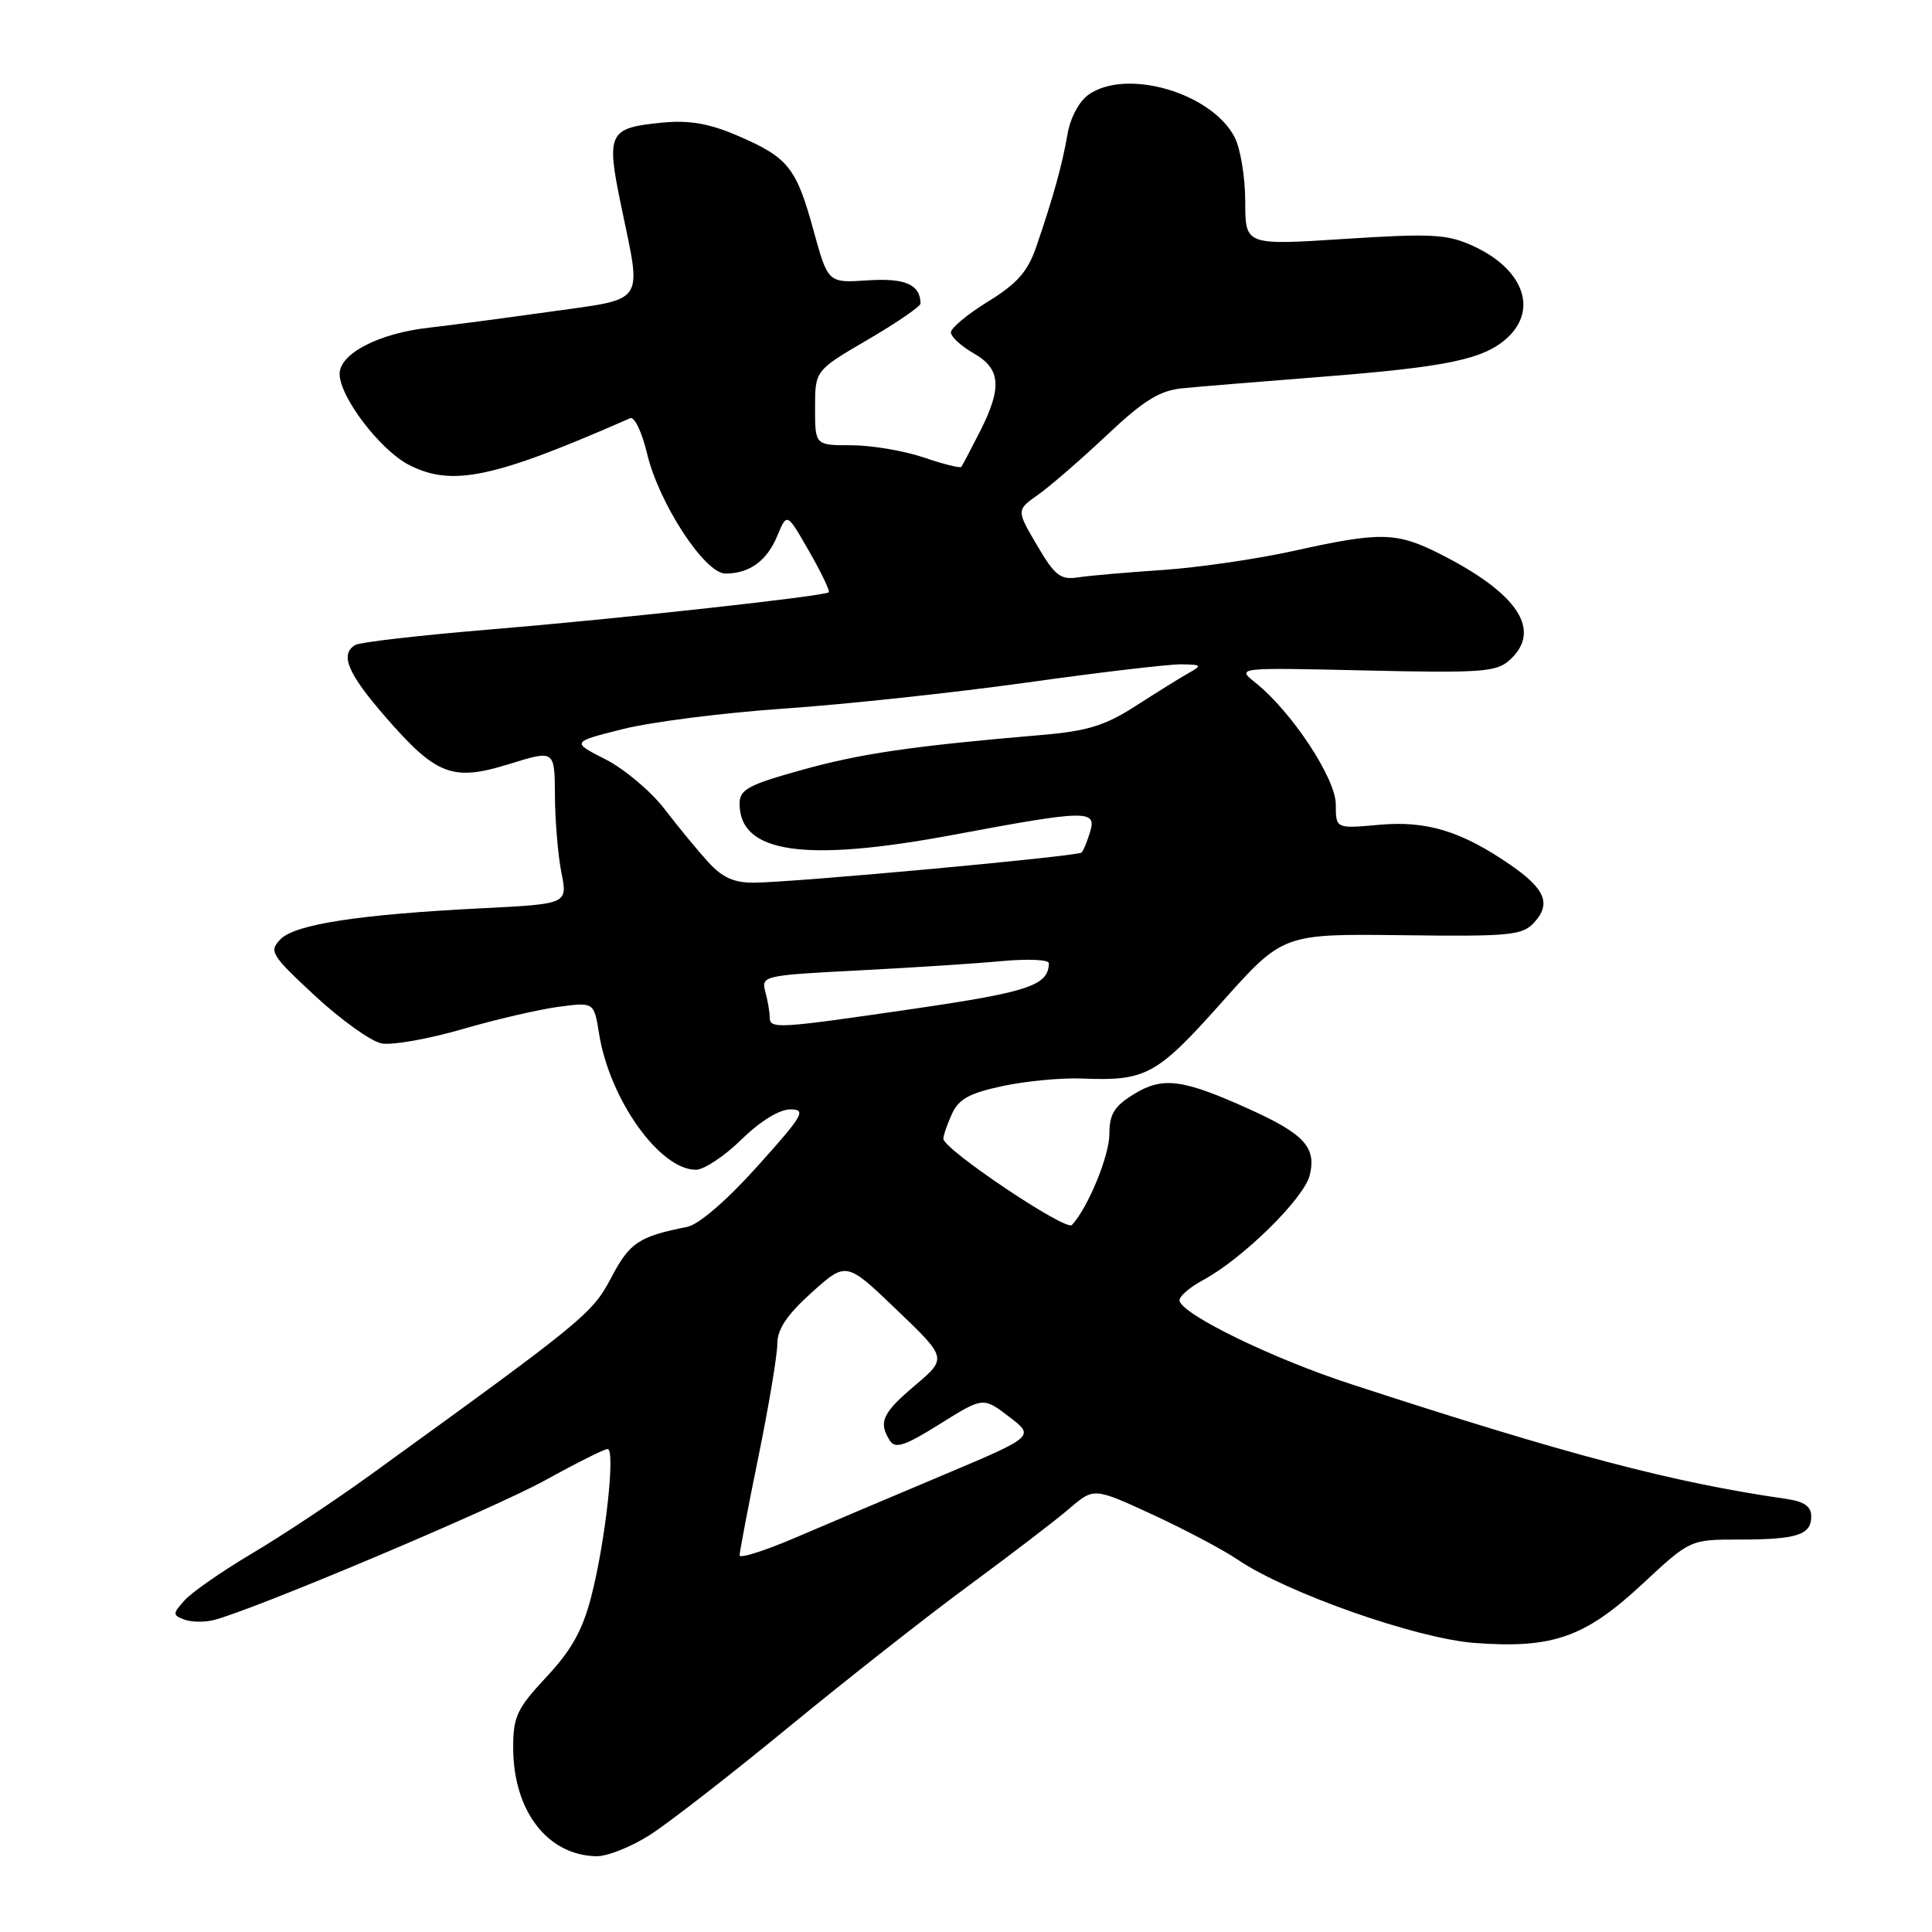 <?xml version="1.0" encoding="UTF-8" standalone="no"?>
<!DOCTYPE svg PUBLIC "-//W3C//DTD SVG 1.1//EN" "http://www.w3.org/Graphics/SVG/1.1/DTD/svg11.dtd" >
<svg xmlns="http://www.w3.org/2000/svg" xmlns:xlink="http://www.w3.org/1999/xlink" version="1.1" viewBox="0 0 256 256">
 <g >
 <path fill="currentColor"
d=" M 86.05 243.18 C 88.50 241.63 96.80 235.18 104.50 228.85 C 112.20 222.53 123.00 214.04 128.50 210.00 C 134.00 205.95 139.95 201.40 141.72 199.87 C 144.95 197.11 144.95 197.11 152.72 200.69 C 157.00 202.67 162.07 205.35 164.00 206.66 C 170.50 211.08 187.73 217.13 195.40 217.70 C 205.73 218.47 210.00 216.97 217.57 209.94 C 223.95 204.00 223.95 204.00 230.39 204.00 C 238.10 204.00 240.00 203.39 240.00 200.94 C 240.00 199.62 239.08 198.96 236.75 198.62 C 221.64 196.45 207.74 192.78 179.00 183.40 C 168.78 180.07 156.95 174.34 156.30 172.41 C 156.13 171.89 157.53 170.63 159.41 169.62 C 164.66 166.79 172.77 158.82 173.54 155.74 C 174.46 152.04 172.83 150.26 165.50 146.95 C 156.68 142.97 154.07 142.63 150.25 144.98 C 147.65 146.57 147.00 147.63 147.00 150.25 C 147.00 153.15 144.16 160.04 142.03 162.32 C 141.23 163.17 125.00 152.28 125.00 150.89 C 125.00 150.45 125.51 148.97 126.14 147.59 C 127.04 145.62 128.49 144.83 132.89 143.90 C 135.98 143.24 140.69 142.80 143.36 142.91 C 151.86 143.26 153.27 142.49 161.90 132.80 C 170.00 123.73 170.00 123.73 185.79 123.92 C 200.22 124.10 201.73 123.95 203.32 122.20 C 205.55 119.74 204.73 117.78 200.18 114.63 C 193.66 110.13 189.05 108.72 182.75 109.29 C 177.00 109.81 177.00 109.81 177.00 106.59 C 177.00 103.15 171.16 94.30 166.36 90.47 C 163.82 88.45 163.82 88.45 180.95 88.84 C 196.28 89.19 198.29 89.05 200.04 87.46 C 204.37 83.54 201.18 78.66 190.89 73.44 C 185.05 70.48 182.95 70.44 171.45 72.99 C 166.53 74.08 158.68 75.22 154.00 75.53 C 149.32 75.84 144.29 76.28 142.82 76.51 C 140.52 76.86 139.76 76.27 137.41 72.25 C 134.67 67.59 134.67 67.59 137.57 65.54 C 139.16 64.42 143.25 60.87 146.65 57.67 C 151.55 53.05 153.65 51.75 156.67 51.45 C 158.78 51.24 167.03 50.56 175.00 49.94 C 191.84 48.62 196.65 47.61 199.75 44.74 C 203.84 40.95 201.79 35.56 195.10 32.55 C 191.73 31.02 189.63 30.92 178.13 31.66 C 165.00 32.51 165.00 32.51 165.00 26.71 C 165.00 23.51 164.37 19.68 163.60 18.19 C 160.56 12.31 149.28 9.01 144.26 12.53 C 142.99 13.42 141.81 15.62 141.45 17.78 C 140.76 21.81 139.57 26.11 137.31 32.70 C 136.19 35.98 134.78 37.58 130.93 39.95 C 128.22 41.62 126.00 43.46 126.00 44.04 C 126.00 44.62 127.35 45.86 128.99 46.80 C 132.62 48.86 132.82 51.33 129.83 57.22 C 128.63 59.57 127.53 61.66 127.38 61.86 C 127.23 62.06 124.98 61.50 122.38 60.61 C 119.77 59.73 115.47 59.00 112.82 59.00 C 108.00 59.00 108.00 59.00 108.00 54.04 C 108.00 49.09 108.00 49.09 115.00 45.00 C 118.85 42.75 121.99 40.59 121.98 40.21 C 121.93 37.69 119.93 36.82 114.98 37.15 C 109.71 37.50 109.71 37.50 107.79 30.51 C 105.51 22.20 104.45 20.87 97.74 17.98 C 93.97 16.36 91.34 15.90 87.75 16.25 C 80.62 16.94 80.30 17.58 82.30 27.25 C 85.05 40.53 85.75 39.49 72.75 41.32 C 66.56 42.19 59.41 43.13 56.85 43.42 C 50.23 44.15 45.00 46.85 45.00 49.54 C 45.00 52.58 50.35 59.61 54.15 61.58 C 59.87 64.54 65.38 63.38 83.51 55.41 C 84.07 55.17 85.07 57.28 85.74 60.10 C 87.30 66.68 93.38 76.00 96.12 76.00 C 99.31 76.00 101.63 74.32 103.00 70.99 C 104.28 67.91 104.28 67.91 107.21 73.05 C 108.83 75.87 110.00 78.32 109.82 78.48 C 109.24 79.00 81.83 82.01 64.82 83.42 C 55.64 84.18 47.65 85.10 47.07 85.46 C 45.01 86.73 46.05 89.21 51.07 94.99 C 57.85 102.78 59.96 103.58 67.54 101.22 C 73.50 99.37 73.50 99.37 73.53 105.43 C 73.55 108.77 73.94 113.36 74.39 115.64 C 75.22 119.78 75.22 119.78 63.86 120.35 C 47.55 121.17 39.09 122.47 37.16 124.46 C 35.61 126.05 35.91 126.54 41.76 131.97 C 45.21 135.16 49.16 137.99 50.56 138.26 C 51.95 138.52 56.74 137.68 61.19 136.39 C 65.65 135.09 71.41 133.75 74.00 133.41 C 78.71 132.78 78.71 132.78 79.38 136.97 C 80.77 145.68 87.41 155.00 92.21 155.00 C 93.28 155.00 95.99 153.20 98.24 151.00 C 100.72 148.57 103.26 147.00 104.73 147.00 C 106.89 147.00 106.44 147.78 100.37 154.53 C 96.31 159.06 92.59 162.26 91.05 162.57 C 84.65 163.84 83.44 164.64 81.00 169.28 C 78.46 174.09 77.43 174.93 49.00 195.49 C 44.33 198.87 37.29 203.54 33.36 205.86 C 29.44 208.19 25.44 210.96 24.48 212.03 C 22.87 213.81 22.86 214.01 24.38 214.59 C 25.29 214.94 27.04 214.98 28.27 214.68 C 33.38 213.42 65.38 199.93 72.28 196.12 C 76.39 193.85 80.09 192.00 80.51 192.00 C 81.58 192.00 80.22 204.27 78.36 211.49 C 77.20 216.01 75.73 218.65 72.41 222.20 C 68.51 226.37 68.00 227.45 68.00 231.56 C 68.00 239.94 72.54 245.86 79.05 245.96 C 80.46 245.98 83.61 244.73 86.05 243.18 Z  M 98.00 206.09 C 98.00 205.64 99.12 199.75 100.50 193.00 C 101.88 186.25 103.00 179.52 103.00 178.04 C 103.00 176.12 104.30 174.19 107.57 171.25 C 112.14 167.15 112.14 167.15 118.82 173.56 C 125.50 179.96 125.50 179.96 121.25 183.57 C 116.91 187.24 116.36 188.44 117.91 190.89 C 118.62 192.01 119.91 191.59 124.53 188.69 C 130.27 185.10 130.27 185.10 133.70 187.72 C 137.13 190.33 137.13 190.33 124.81 195.52 C 118.04 198.37 109.24 202.10 105.25 203.81 C 101.26 205.51 98.00 206.54 98.00 206.09 Z  M 101.99 134.75 C 101.98 134.06 101.72 132.54 101.40 131.38 C 100.85 129.31 101.21 129.23 113.67 128.59 C 120.72 128.23 129.31 127.67 132.75 127.35 C 136.19 127.03 138.99 127.16 138.98 127.63 C 138.93 130.56 136.37 131.43 121.34 133.63 C 102.76 136.34 102.00 136.39 101.99 134.75 Z  M 93.86 114.25 C 92.48 112.74 89.87 109.57 88.06 107.21 C 86.25 104.85 82.73 101.89 80.24 100.62 C 75.71 98.32 75.71 98.32 82.52 96.61 C 86.27 95.66 95.90 94.44 103.92 93.89 C 111.94 93.34 126.37 91.79 135.99 90.45 C 145.61 89.10 154.84 88.01 156.49 88.03 C 159.24 88.06 159.33 88.16 157.50 89.18 C 156.40 89.80 153.25 91.76 150.50 93.53 C 146.43 96.15 144.10 96.87 138.00 97.39 C 120.87 98.85 114.08 99.84 106.25 102.02 C 99.13 104.00 98.00 104.61 98.00 106.50 C 98.00 113.07 106.65 114.31 126.42 110.60 C 144.01 107.31 145.36 107.28 144.44 110.25 C 144.06 111.49 143.56 112.71 143.33 112.96 C 142.87 113.46 105.68 116.89 99.94 116.96 C 97.29 116.99 95.73 116.29 93.86 114.25 Z "/>
</g>
</svg>